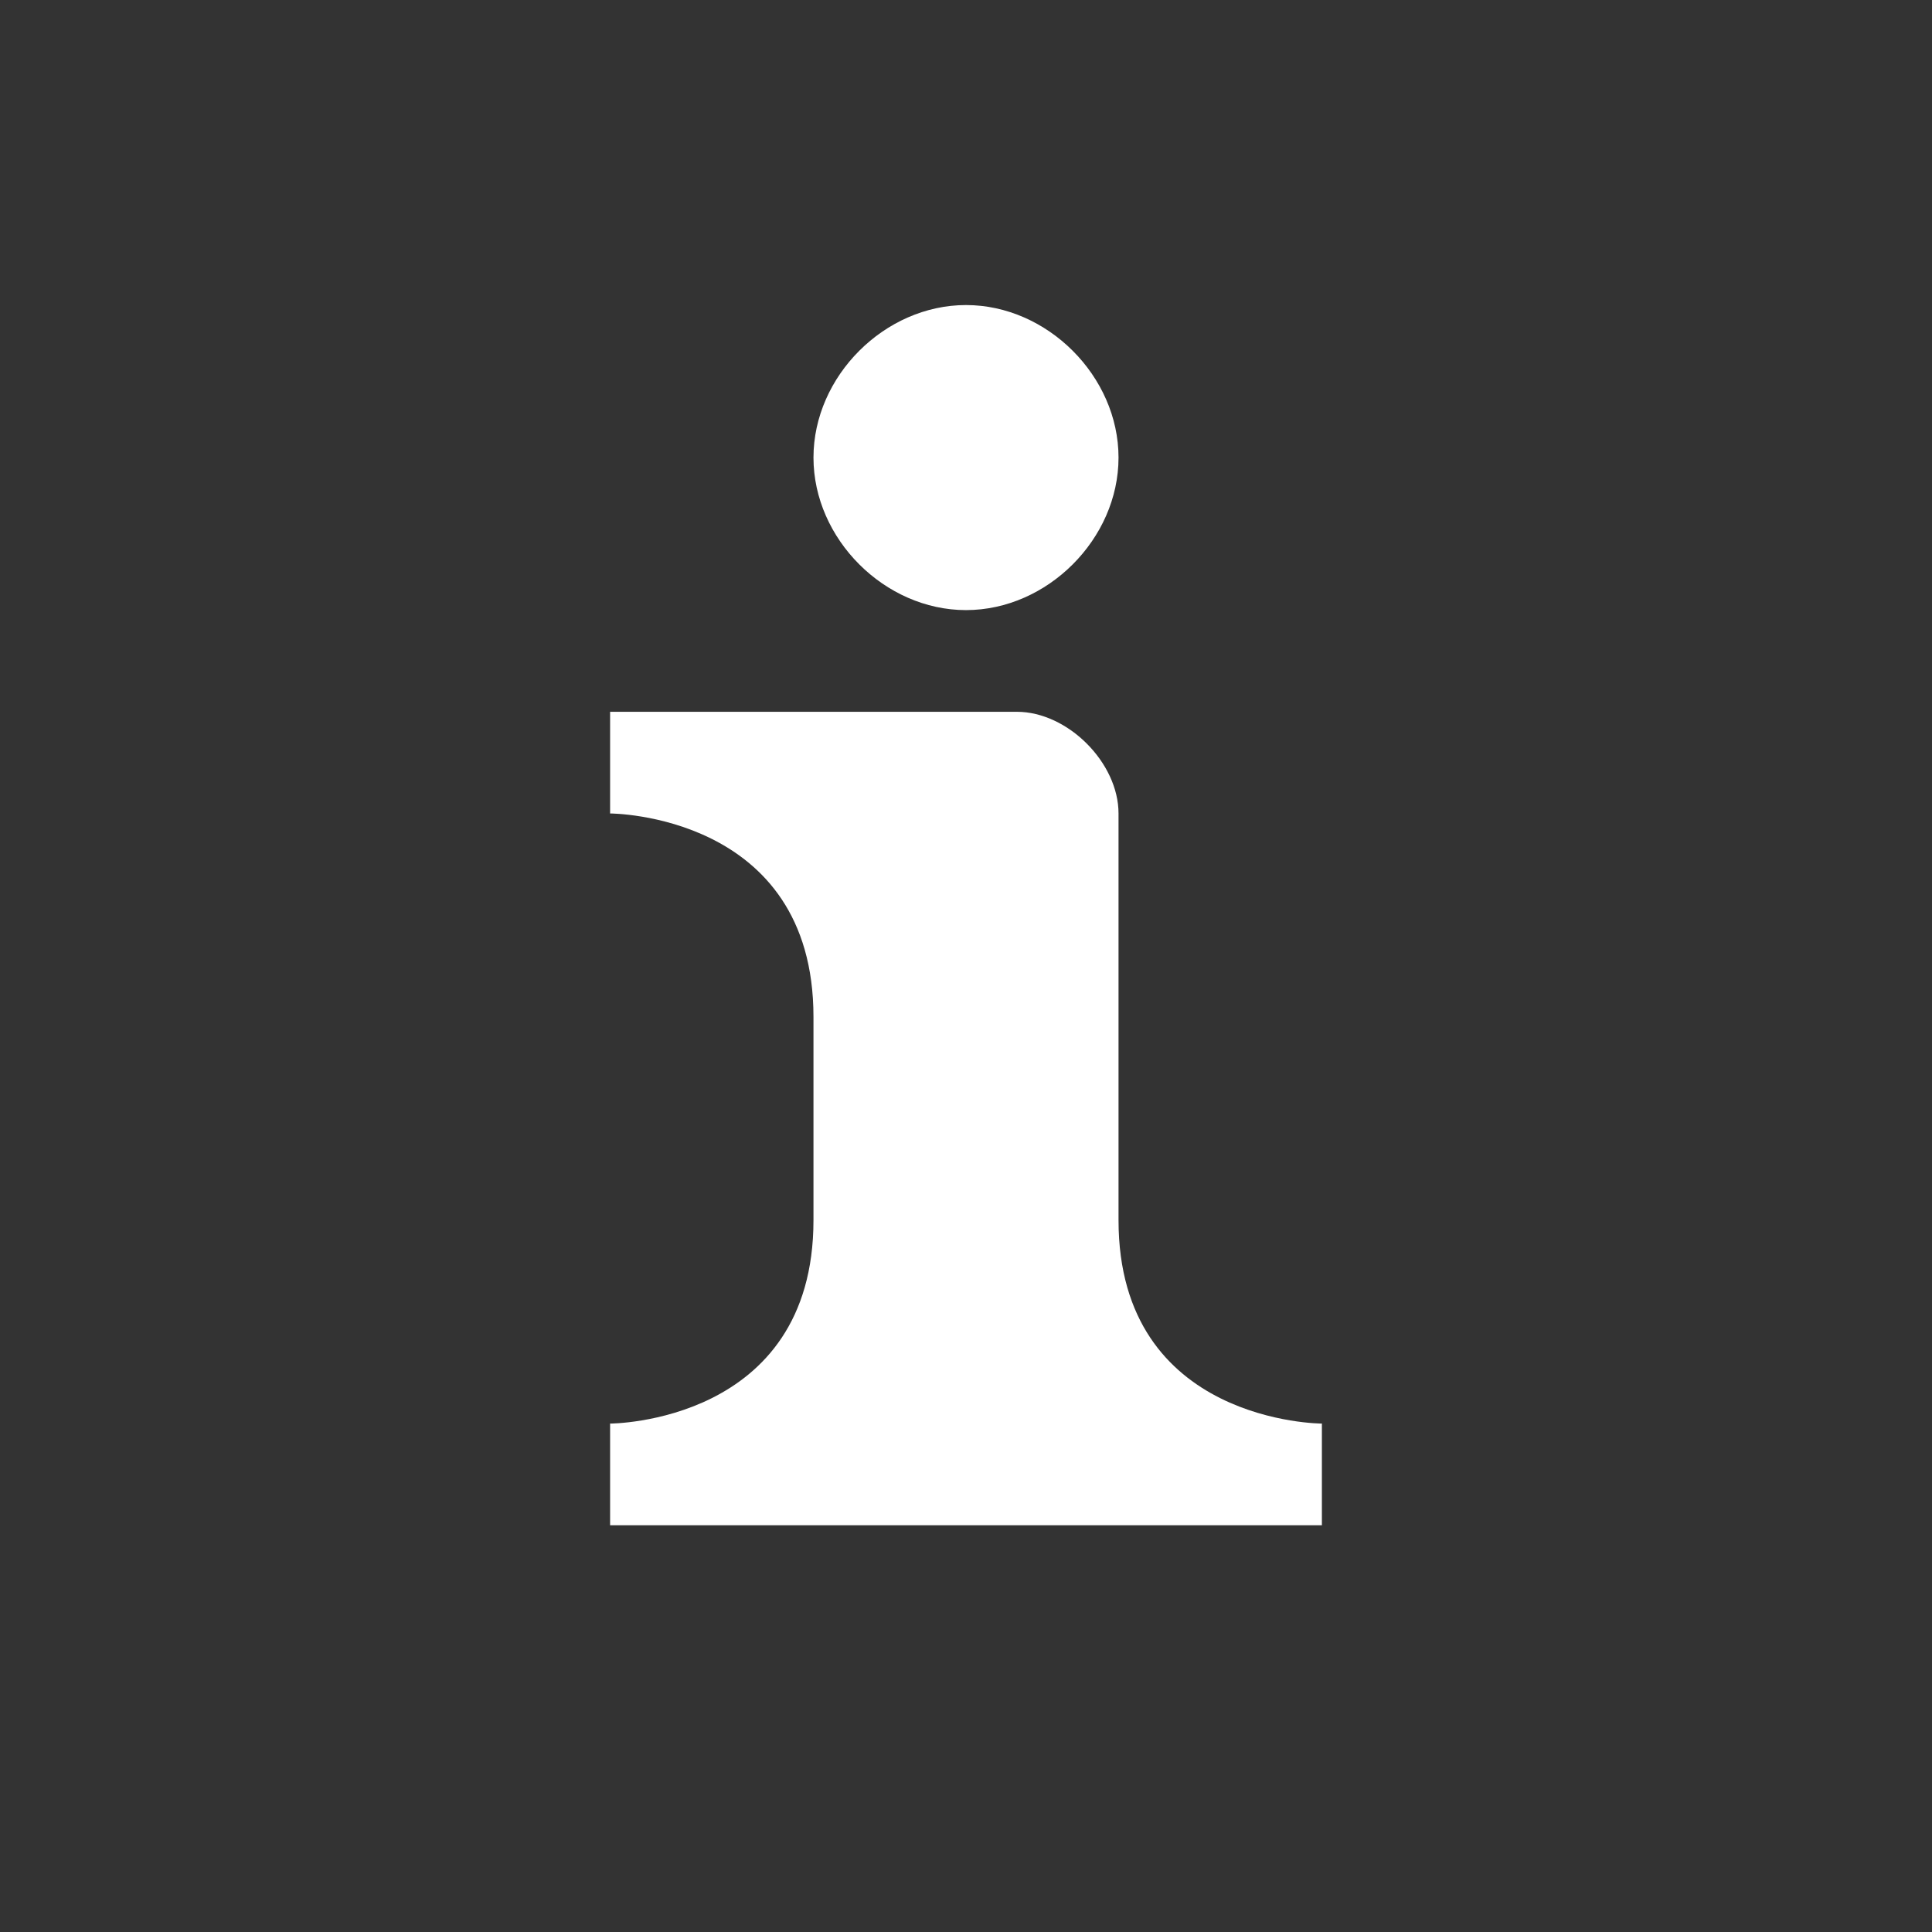 <svg xmlns="http://www.w3.org/2000/svg" viewBox="0 0 19 19" height="19" width="19">
    <rect x="0" y="0" width="19" height="19" fill="#333333" stroke="none"/>
    <title>information-15.svg</title>
    <rect fill="none" x="0" y="0" width="19" height="19"></rect>
    <path fill="#fff" transform="translate(2 2)" d="M7.5,1
	C6.7,1,6,1.7,6,2.5S6.7,4,7.5,4S9,3.3,9,2.5S8.3,1,7.5,1z M4,5v1c0,0,2,0,2,2v2c0,2-2,2-2,2v1h7v-1c0,0-2,0-2-2V6c0-0.5-0.5-1-1-1H4
	z"></path>
</svg>